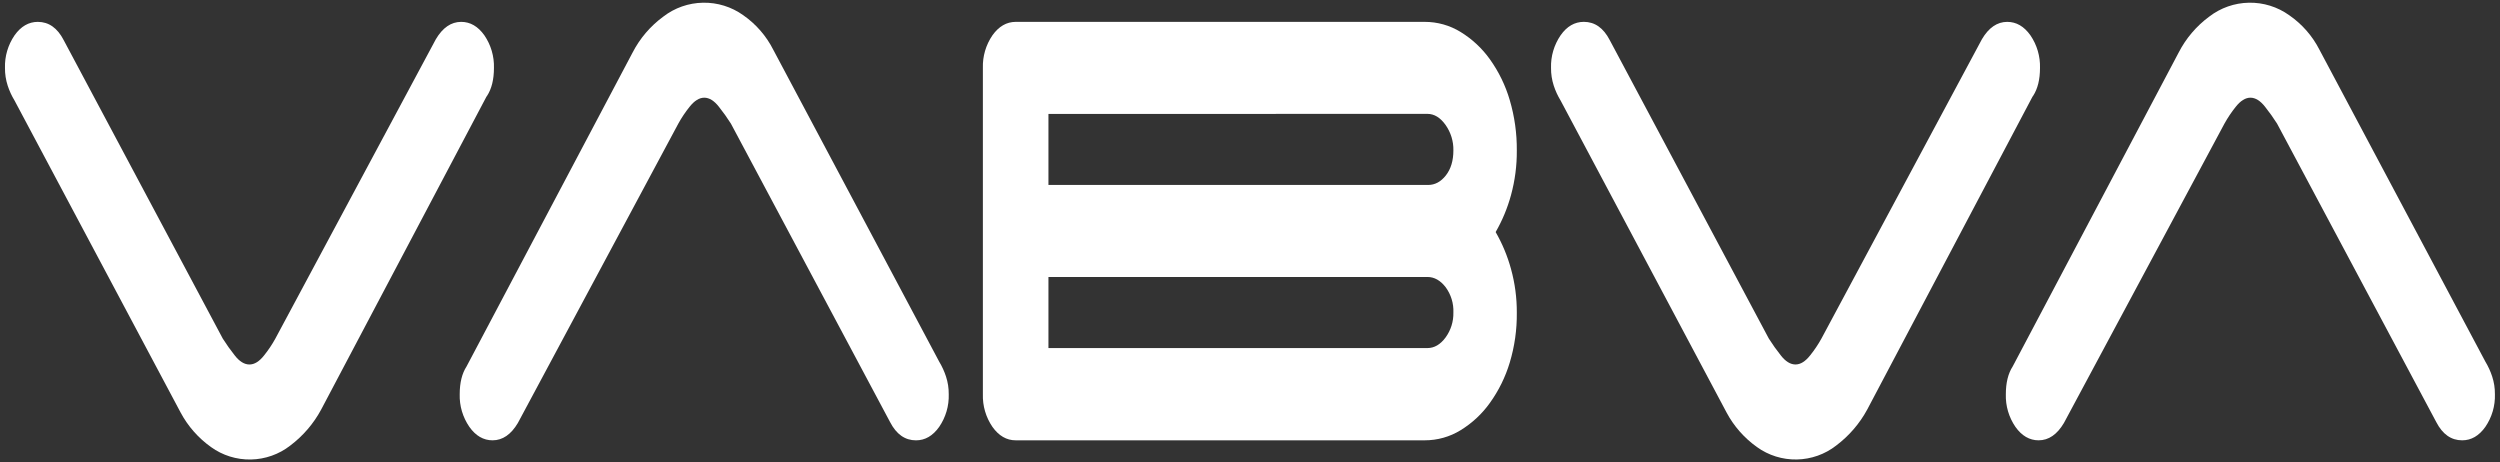 <svg width="119" height="22" viewBox="0 0 119 22" fill="none" xmlns="http://www.w3.org/2000/svg">
<rect x="0" y="0" width="119" height="22" fill="#333333" stroke="none"/>
<path d="M20.748 1.864C21.073 1.316 21.474 1.042 21.951 1.041C22.384 1.041 22.752 1.254 23.056 1.681C23.369 2.139 23.528 2.682 23.512 3.233C23.512 3.781 23.403 4.223 23.187 4.558L23.154 4.603L15.287 19.496C14.927 20.165 14.425 20.75 13.815 21.21C13.281 21.627 12.622 21.86 11.941 21.872C11.259 21.885 10.592 21.677 10.043 21.279C9.438 20.848 8.943 20.285 8.596 19.634L0.693 4.787C0.557 4.564 0.448 4.326 0.367 4.079C0.278 3.806 0.234 3.52 0.237 3.233C0.22 2.682 0.38 2.139 0.693 1.681C0.996 1.255 1.364 1.042 1.798 1.041C2.321 1.041 2.732 1.33 3.031 1.909L10.604 16.117C10.779 16.393 10.969 16.66 11.173 16.917C11.398 17.207 11.634 17.35 11.873 17.35C12.111 17.35 12.343 17.207 12.571 16.917C12.773 16.666 12.953 16.398 13.107 16.117L20.748 1.864Z" fill="white"/>
<path d="M24.649 20.137C24.324 20.684 23.923 20.958 23.447 20.959C23.012 20.959 22.644 20.746 22.342 20.319C22.027 19.862 21.866 19.319 21.882 18.767C21.882 18.219 21.991 17.777 22.208 17.443L30.11 2.504C30.457 1.829 30.957 1.243 31.573 0.791C32.112 0.374 32.776 0.141 33.462 0.129C34.149 0.116 34.82 0.325 35.376 0.722C35.984 1.145 36.475 1.71 36.807 2.367L44.705 17.214C44.84 17.438 44.949 17.675 45.03 17.923C45.119 18.196 45.163 18.481 45.16 18.768C45.177 19.319 45.018 19.862 44.705 20.32C44.401 20.748 44.033 20.961 43.6 20.96C43.078 20.96 42.667 20.671 42.368 20.092L34.791 5.884C34.615 5.607 34.425 5.34 34.221 5.084C33.997 4.796 33.761 4.65 33.523 4.65C33.286 4.65 33.052 4.796 32.824 5.084C32.623 5.335 32.443 5.602 32.288 5.884L24.649 20.137Z" fill="white"/>
<path d="M47.24 20.319C46.927 19.862 46.768 19.319 46.785 18.767V3.233C46.768 2.682 46.927 2.139 47.24 1.681C47.544 1.255 47.913 1.042 48.345 1.041H67.817C68.42 1.04 69.011 1.206 69.523 1.521C70.073 1.858 70.548 2.301 70.92 2.823C71.342 3.414 71.661 4.07 71.864 4.764C72.094 5.543 72.207 6.351 72.2 7.163C72.206 7.88 72.113 8.594 71.924 9.287C71.757 9.901 71.511 10.493 71.193 11.046C71.511 11.6 71.757 12.19 71.924 12.804C72.111 13.482 72.204 14.181 72.2 14.883C72.209 15.687 72.096 16.488 71.864 17.259C71.658 17.945 71.339 18.593 70.92 19.177C70.548 19.7 70.073 20.142 69.523 20.479C69.011 20.794 68.42 20.96 67.817 20.959H48.345C47.913 20.959 47.544 20.746 47.24 20.319ZM49.906 5.424V8.804H67.979C68.304 8.804 68.586 8.652 68.824 8.348C69.062 8.043 69.181 7.647 69.181 7.159C69.19 6.726 69.059 6.301 68.808 5.946C68.558 5.596 68.271 5.421 67.947 5.42L49.906 5.424ZM49.906 16.568H67.947C68.272 16.568 68.559 16.401 68.808 16.066C69.06 15.72 69.191 15.303 69.181 14.877C69.199 14.443 69.068 14.016 68.808 13.664C68.558 13.344 68.271 13.184 67.947 13.184H49.906V16.568Z" fill="white"/>
<path d="M94.341 1.864C94.665 1.316 95.066 1.042 95.543 1.041C95.977 1.041 96.345 1.254 96.648 1.681C96.961 2.139 97.12 2.682 97.104 3.234C97.104 3.782 96.995 4.223 96.779 4.558L96.746 4.603L88.879 19.496C88.517 20.165 88.013 20.749 87.401 21.209C86.867 21.626 86.209 21.859 85.527 21.871C84.846 21.884 84.179 21.676 83.629 21.278C83.025 20.847 82.529 20.284 82.183 19.633L74.285 4.786C74.149 4.563 74.04 4.325 73.959 4.078C73.87 3.805 73.826 3.519 73.829 3.232C73.812 2.681 73.972 2.138 74.285 1.68C74.584 1.254 74.952 1.041 75.39 1.04C75.913 1.04 76.324 1.329 76.623 1.908L84.196 16.116C84.371 16.392 84.561 16.66 84.766 16.916C84.99 17.206 85.226 17.349 85.465 17.349C85.703 17.349 85.935 17.206 86.163 16.916C86.365 16.665 86.545 16.397 86.7 16.116L94.341 1.864Z" fill="white"/>
<path d="M98.241 20.137C97.916 20.684 97.516 20.958 97.039 20.959C96.605 20.959 96.237 20.746 95.934 20.319C95.621 19.861 95.461 19.319 95.478 18.767C95.478 18.219 95.587 17.777 95.804 17.443L103.703 2.504C104.048 1.83 104.546 1.244 105.159 0.791C105.699 0.374 106.363 0.141 107.049 0.129C107.735 0.116 108.407 0.325 108.963 0.722C109.574 1.143 110.07 1.709 110.405 2.366L118.303 17.213C118.438 17.437 118.547 17.674 118.628 17.922C118.717 18.195 118.761 18.48 118.758 18.767C118.775 19.318 118.616 19.861 118.303 20.319C117.999 20.747 117.631 20.96 117.198 20.959C116.676 20.959 116.265 20.67 115.966 20.091L108.388 5.884C108.212 5.607 108.022 5.34 107.818 5.084C107.594 4.796 107.358 4.65 107.12 4.65C106.883 4.65 106.649 4.796 106.421 5.084C106.22 5.335 106.04 5.602 105.884 5.884L98.241 20.137Z" fill="white"/>
</svg>


